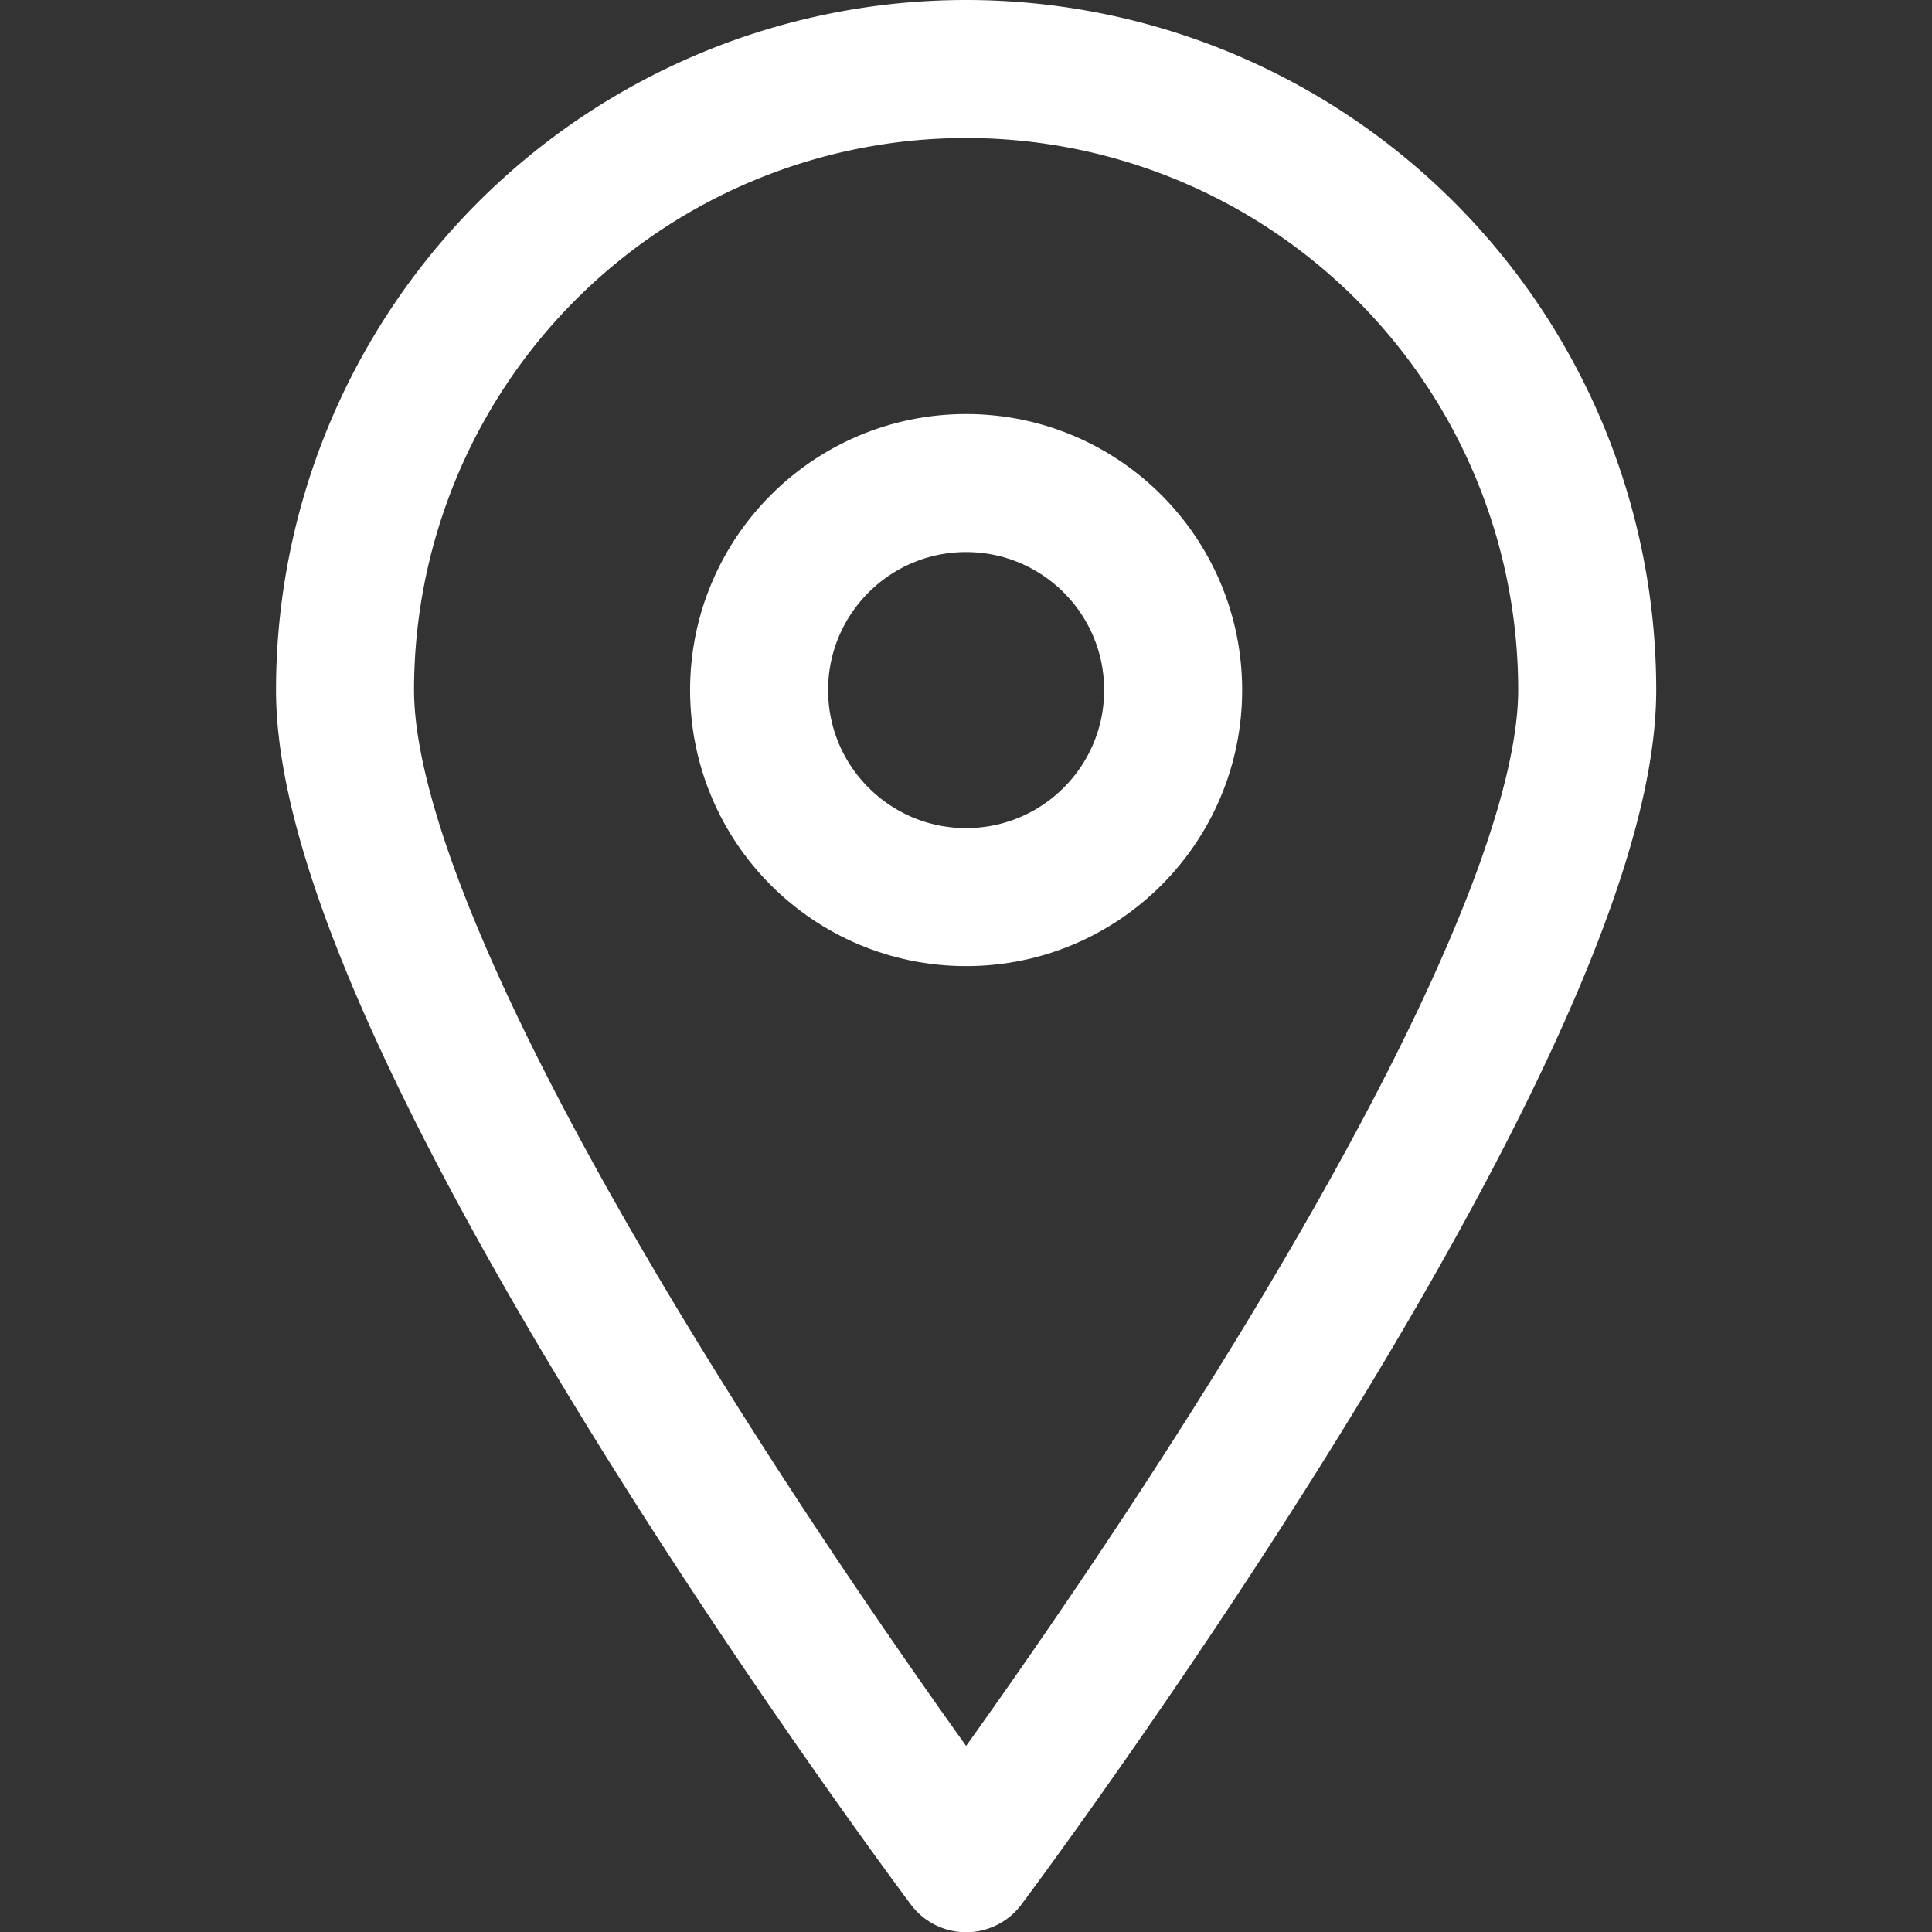 <svg xmlns="http://www.w3.org/2000/svg" viewBox="0 0 48 48" height="48" width="48">
  
<rect x="0" y="0" width="48" height="48" fill="#333333" stroke="none"/>
  
<g transform="matrix(3.429,0,0,3.429,0,0)"><g>
    <path d="M11.5,5c0,2.49-4.5,8.5-4.5,8.5S2.5,7.49,2.5,5a4.5,4.5,0,0,1,9,0Z" style="fill: none;stroke: #fff;stroke-linecap: round;stroke-linejoin: round"></path>
    <circle cx="7" cy="5" r="1.5" style="fill: none;stroke: #fff;stroke-linecap: round;stroke-linejoin: round"></circle>
  </g></g></svg>